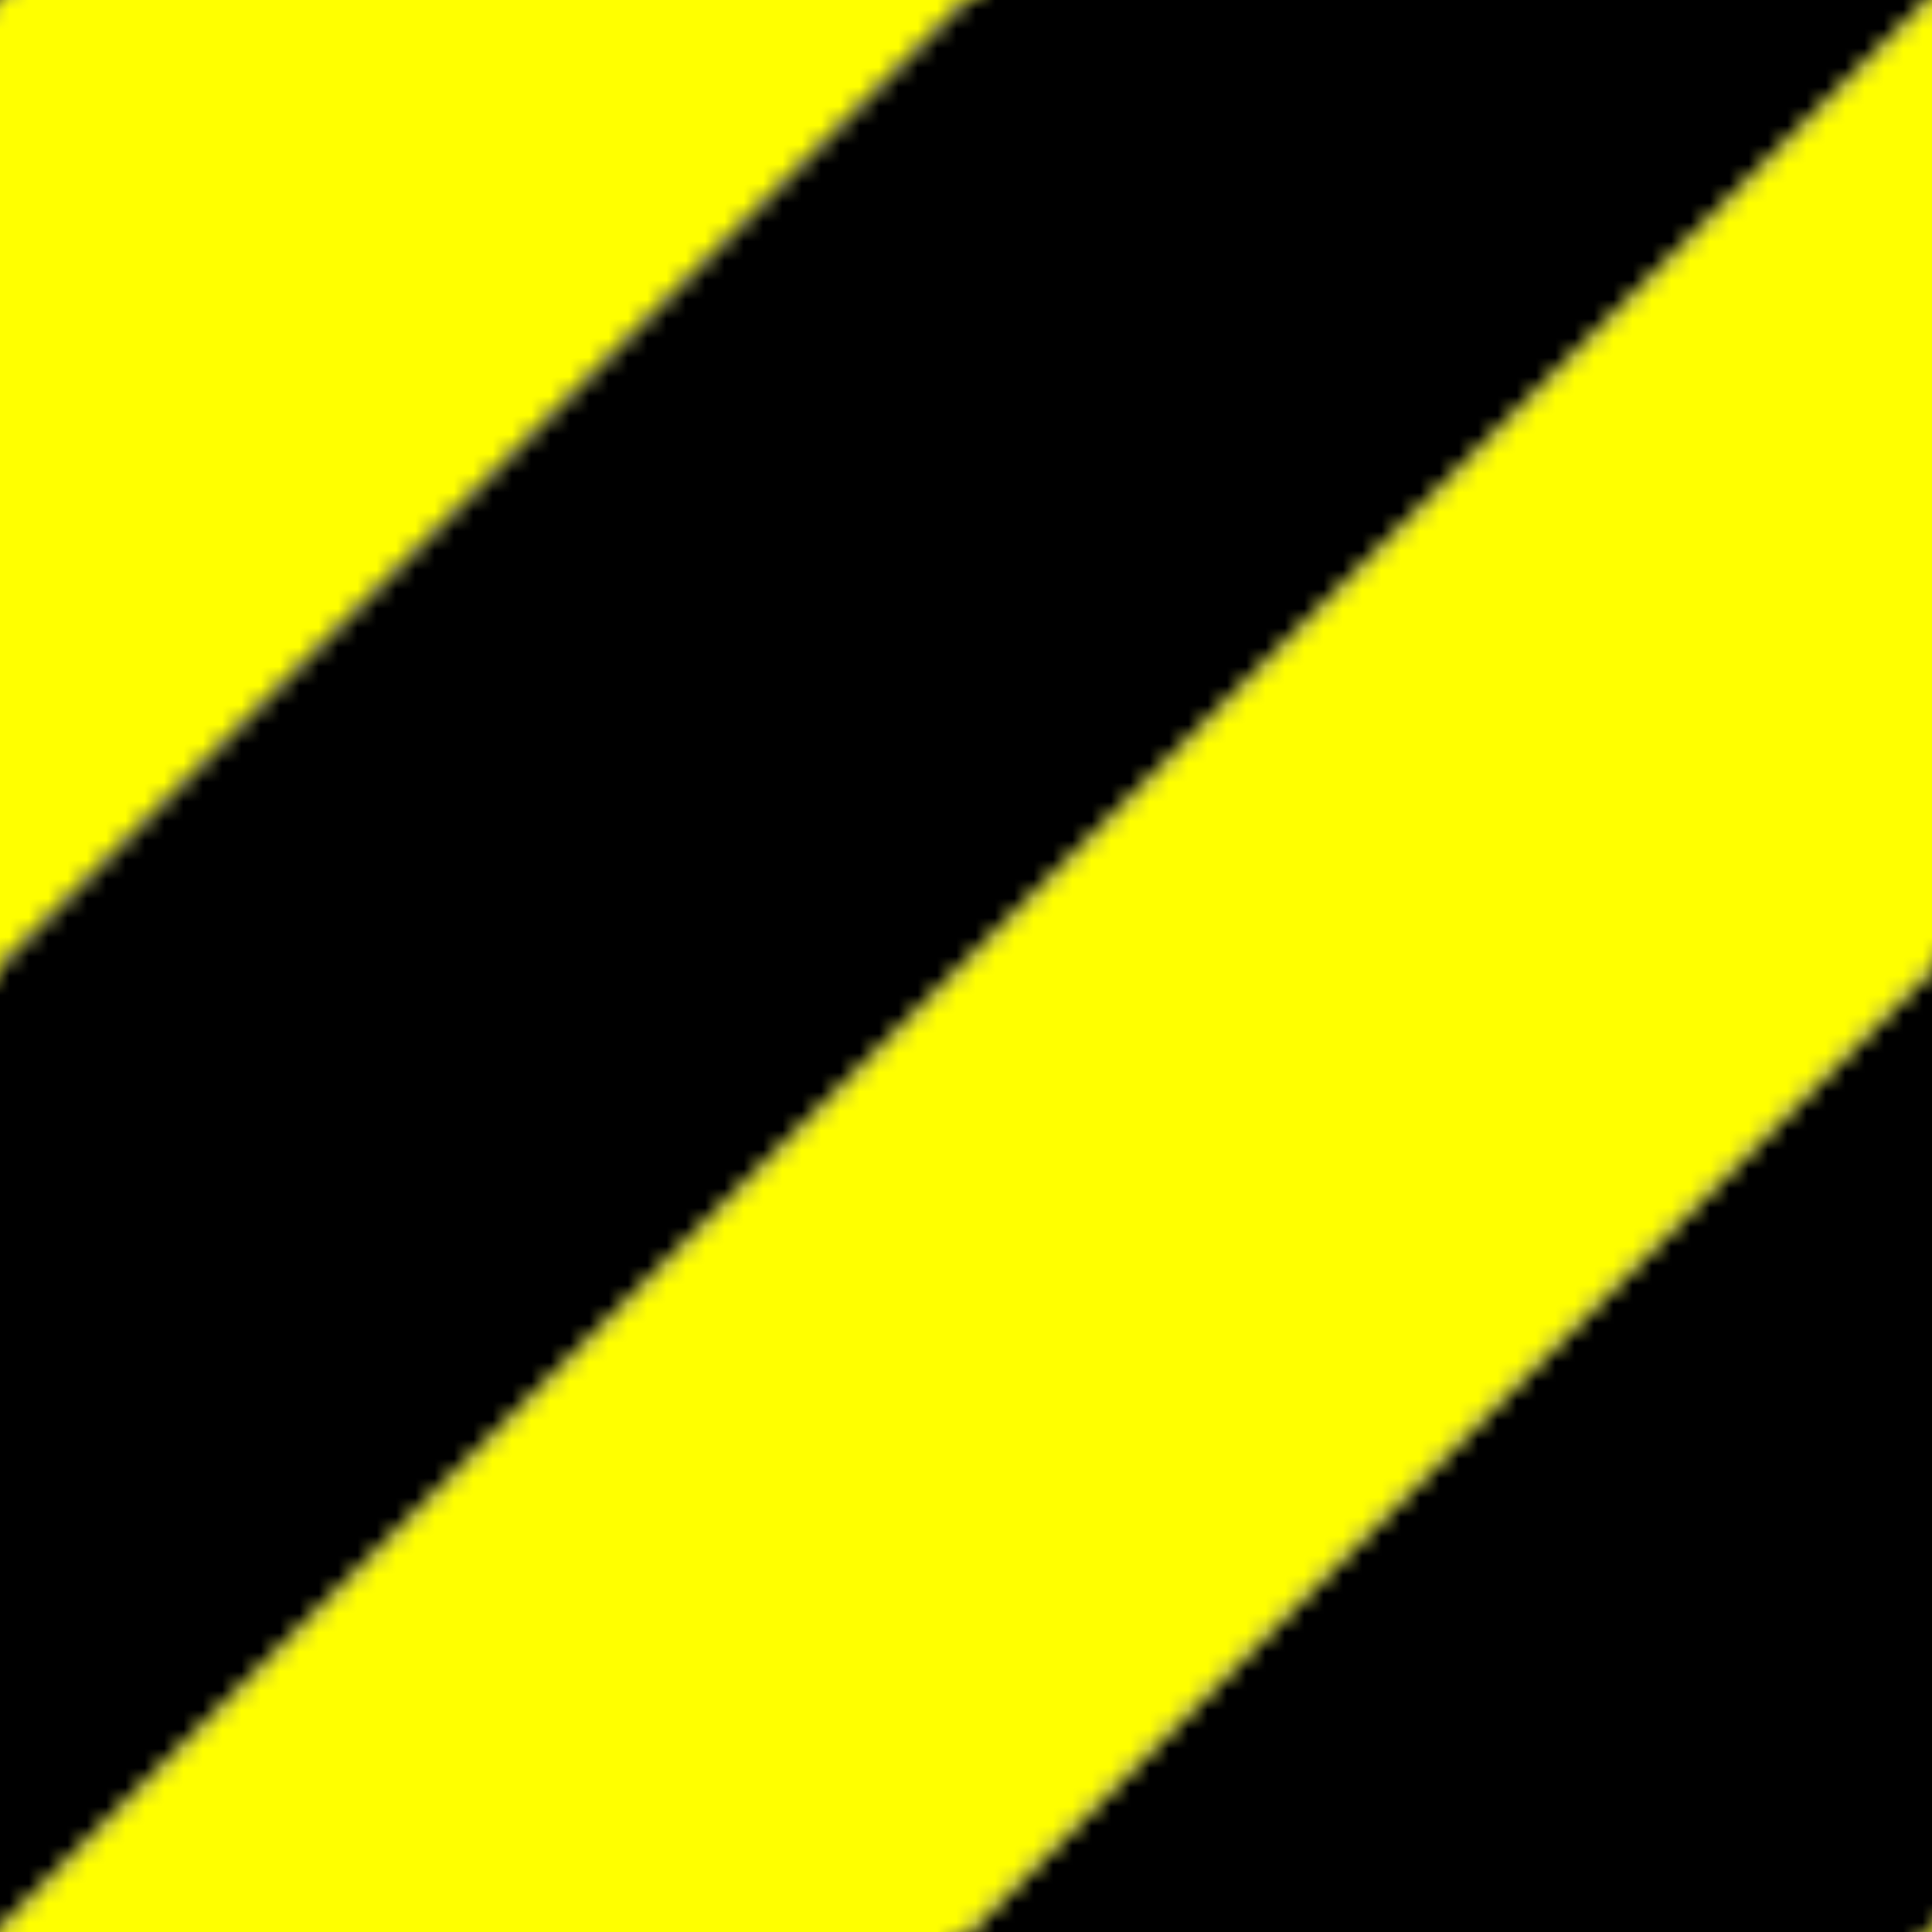 <?xml version="1.0"?>
<!DOCTYPE svg PUBLIC "-//W3C//DTD SVG 1.0//EN"
	"http://www.w3.org/TR/2001/REC-SVG-20010904/DTD/svg10.dtd">
<svg height="100" width="100">
  <defs>
    <pattern height="100" id="warning-2" patternContentUnits="userSpaceOnUse" patternUnits="userSpaceOnUse" width="100">
      <polygon points="0,50 0,0 50,0" style="fill:yellow"/>
      <polygon points="0,100 100,0 50,0 0,50" style="fill:black"/>
      <polygon points="50,100 100,50 100,100" style="fill:black"/>
      <polygon points="0,100 50,100 100,50 100,0" style="fill:yellow"/>
    </pattern>
  </defs>
  <rect fill="url(#warning-2)" height="100" width="100" x="0" y="0"/>
</svg>
